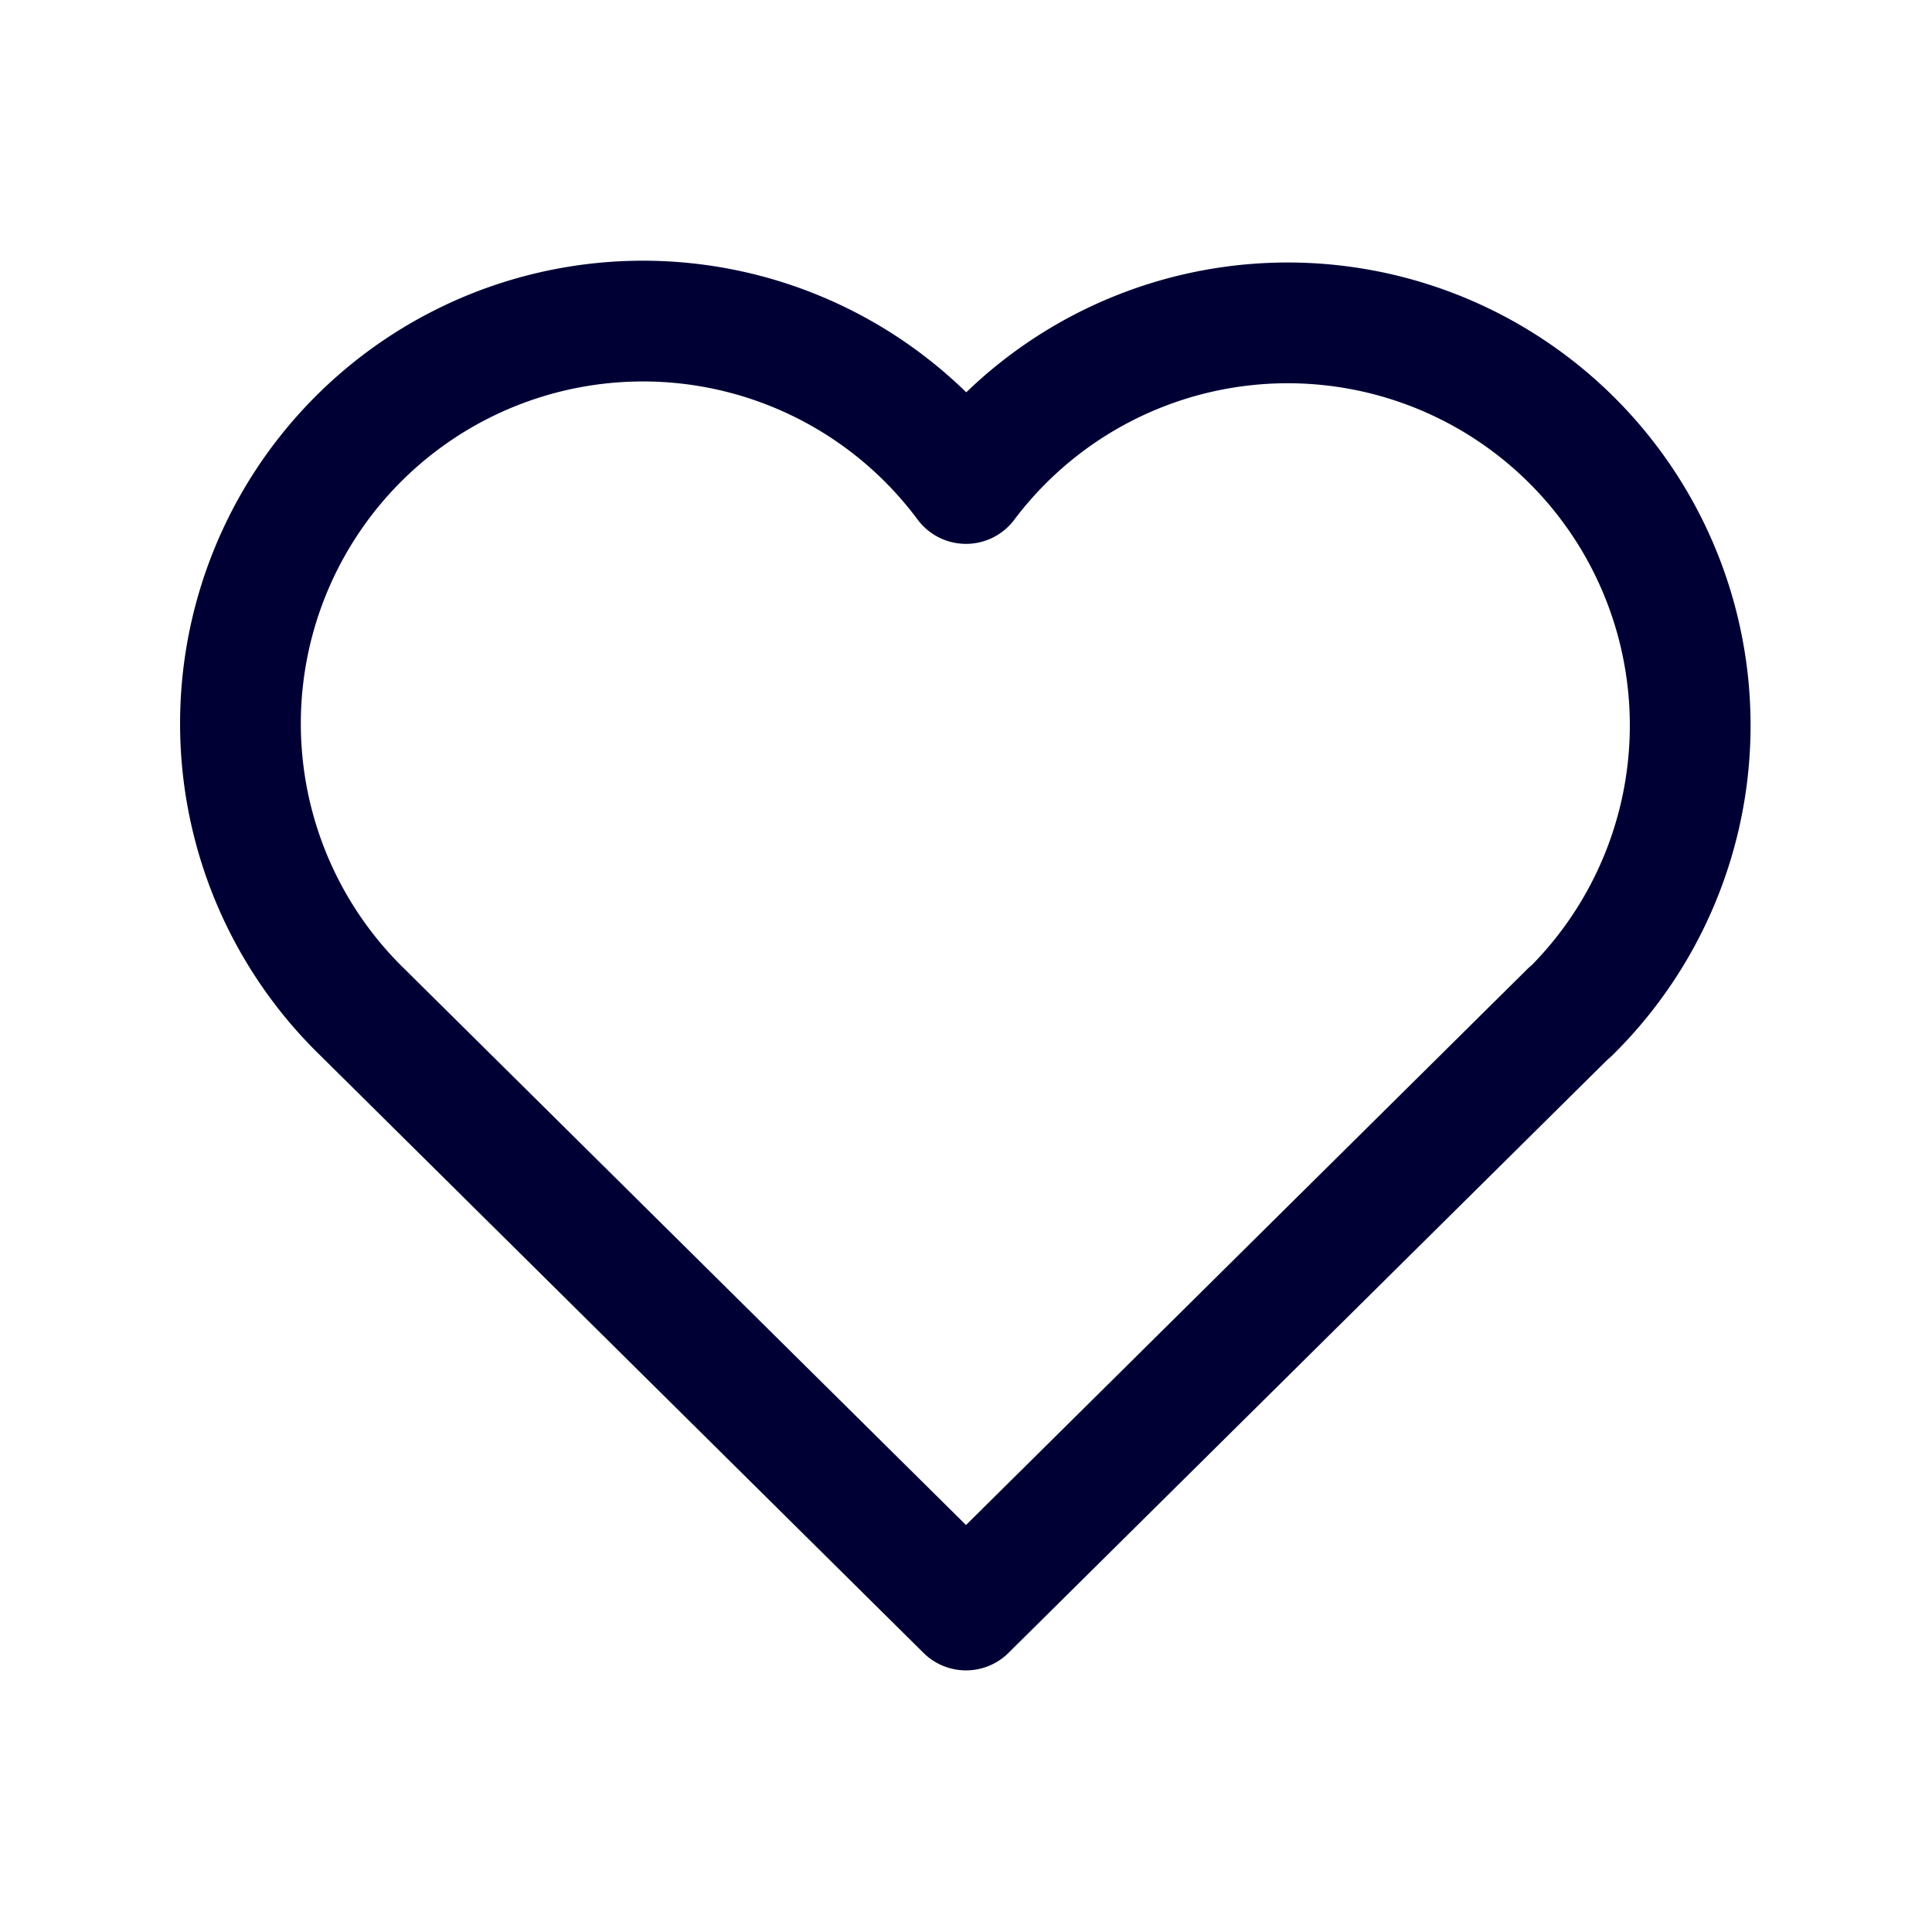 <svg xmlns="http://www.w3.org/2000/svg" class="icon icon-tabler icon-tabler-heart" width="100" height="100" viewBox="0 0 24 24" stroke-width="1.5" stroke="#000035" fill="none" stroke-linecap="round" stroke-linejoin="round">
  <path stroke="none" d="M0 0h24v24H0z" fill="none"/>
  <path d="M19.5 12.572l-7.5 7.428l-7.5 -7.428a5 5 0 1 1 7.5 -6.566a5 5 0 1 1 7.5 6.572" />
</svg>
